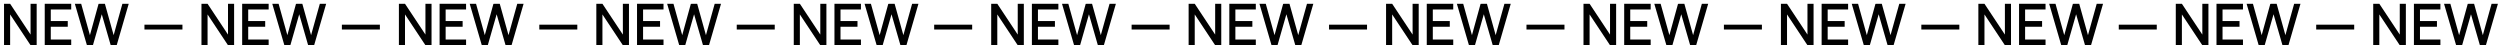 <svg width="608" height="11" viewBox="0 0 608 11" fill="none" xmlns="http://www.w3.org/2000/svg">
<path d="M0.98 11H2.464V3.51L7.434 11H8.918V0.92H7.434V8.41L2.464 0.92H0.98V11Z" fill="black"/>
<path d="M10.879 11H17.319V9.614H12.349V6.506H16.479V5.12H12.349V2.306H17.319V0.92H10.879V11Z" fill="black"/>
<path d="M21.142 11H22.598L24.754 3.468L26.924 11H28.38L31.306 0.92H29.766L27.638 8.55L25.51 0.92L23.97 0.934L21.87 8.55L19.742 0.92H18.202L21.142 11Z" fill="black"/>
<path d="M35.13 7.178H44.37V6.002H35.13V7.178Z" fill="black"/>
<path d="M48.996 11H50.48V3.51L55.45 11H56.934V0.92H55.45V8.41L50.48 0.92H48.996V11Z" fill="black"/>
<path d="M58.895 11H65.335V9.614H60.364V6.506H64.495V5.12H60.364V2.306H65.335V0.92H58.895V11Z" fill="black"/>
<path d="M69.158 11H70.614L72.77 3.468L74.94 11H76.396L79.322 0.92H77.782L75.654 8.55L73.526 0.92L71.986 0.934L69.886 8.55L67.758 0.92H66.218L69.158 11Z" fill="black"/>
<path d="M83.145 7.178H92.385V6.002H83.145V7.178Z" fill="black"/>
<path d="M97.012 11H98.496V3.51L103.466 11H104.95V0.92H103.466V8.41L98.496 0.92H97.012V11Z" fill="black"/>
<path d="M106.91 11H113.35V9.614H108.38V6.506H112.51V5.12H108.38V2.306H113.35V0.92H106.91V11Z" fill="black"/>
<path d="M117.173 11H118.629L120.785 3.468L122.955 11H124.411L127.337 0.92H125.797L123.669 8.55L121.541 0.92L120.001 0.934L117.901 8.55L115.773 0.92H114.233L117.173 11Z" fill="black"/>
<path d="M131.161 7.178H140.401V6.002H131.161V7.178Z" fill="black"/>
<path d="M145.027 11H146.511V3.51L151.481 11H152.965V0.92H151.481V8.41L146.511 0.92H145.027V11Z" fill="black"/>
<path d="M154.926 11H161.366V9.614H156.396V6.506H160.526V5.12H156.396V2.306H161.366V0.92H154.926V11Z" fill="black"/>
<path d="M165.189 11H166.645L168.801 3.468L170.971 11H172.427L175.353 0.92H173.813L171.685 8.55L169.557 0.92L168.017 0.934L165.917 8.55L163.789 0.92H162.249L165.189 11Z" fill="black"/>
<path d="M179.176 7.178H188.416V6.002H179.176V7.178Z" fill="black"/>
<path d="M193.043 11H194.527V3.51L199.497 11H200.981V0.92H199.497V8.41L194.527 0.92H193.043V11Z" fill="black"/>
<path d="M202.941 11H209.381V9.614H204.411V6.506H208.541V5.12H204.411V2.306H209.381V0.92H202.941V11Z" fill="black"/>
<path d="M213.204 11H214.661L216.816 3.468L218.986 11H220.443L223.368 0.92H221.829L219.701 8.55L217.572 0.92L216.033 0.934L213.932 8.55L211.805 0.92H210.264L213.204 11Z" fill="black"/>
<path d="M227.192 7.178H236.432V6.002H227.192V7.178Z" fill="black"/>
<path d="M241.059 11H242.543V3.51L247.513 11H248.997V0.92H247.513V8.41L242.543 0.92H241.059V11Z" fill="black"/>
<path d="M250.957 11H257.397V9.614H252.427V6.506H256.557V5.12H252.427V2.306H257.397V0.92H250.957V11Z" fill="black"/>
<path d="M261.22 11H262.676L264.832 3.468L267.002 11H268.458L271.384 0.92H269.844L267.716 8.55L265.588 0.92L264.048 0.934L261.948 8.55L259.82 0.92H258.28L261.22 11Z" fill="black"/>
<path d="M275.208 7.178H284.448V6.002H275.208V7.178Z" fill="black"/>
<path d="M289.074 11H290.558V3.51L295.528 11H297.012V0.92H295.528V8.41L290.558 0.92H289.074V11Z" fill="black"/>
<path d="M298.973 11H305.413V9.614H300.443V6.506H304.573V5.12H300.443V2.306H305.413V0.92H298.973V11Z" fill="black"/>
<path d="M309.236 11H310.692L312.848 3.468L315.018 11H316.474L319.4 0.92H317.86L315.732 8.55L313.604 0.92L312.064 0.934L309.964 8.55L307.836 0.92H306.296L309.236 11Z" fill="black"/>
<path d="M323.223 7.178H332.463V6.002H323.223V7.178Z" fill="black"/>
<path d="M337.09 11H338.574V3.51L343.544 11H345.028V0.92H343.544V8.41L338.574 0.92H337.09V11Z" fill="black"/>
<path d="M346.988 11H353.428V9.614H348.458V6.506H352.588V5.12H348.458V2.306H353.428V0.92H346.988V11Z" fill="black"/>
<path d="M357.251 11H358.707L360.863 3.468L363.033 11H364.489L367.415 0.92H365.875L363.747 8.55L361.619 0.92L360.079 0.934L357.979 8.55L355.851 0.92H354.311L357.251 11Z" fill="black"/>
<path d="M371.239 7.178H380.479V6.002H371.239V7.178Z" fill="black"/>
<path d="M385.105 11H386.589V3.51L391.559 11H393.043V0.92H391.559V8.41L386.589 0.92H385.105V11Z" fill="black"/>
<path d="M395.004 11H401.444V9.614H396.474V6.506H400.604V5.12H396.474V2.306H401.444V0.92H395.004V11Z" fill="black"/>
<path d="M405.267 11H406.723L408.879 3.468L411.049 11H412.505L415.431 0.92H413.891L411.763 8.55L409.635 0.92L408.095 0.934L405.995 8.55L403.867 0.92H402.327L405.267 11Z" fill="black"/>
<path d="M419.255 7.178H428.495V6.002H419.255V7.178Z" fill="black"/>
<path d="M433.121 11H434.605V3.51L439.575 11H441.059V0.92H439.575V8.41L434.605 0.92H433.121V11Z" fill="black"/>
<path d="M443.02 11H449.46V9.614H444.49V6.506H448.62V5.12H444.49V2.306H449.46V0.92H443.02V11Z" fill="black"/>
<path d="M453.283 11H454.739L456.895 3.468L459.065 11H460.521L463.447 0.92H461.907L459.779 8.55L457.651 0.92L456.111 0.934L454.011 8.55L451.883 0.92H450.343L453.283 11Z" fill="black"/>
<path d="M467.27 7.178H476.51V6.002H467.27V7.178Z" fill="black"/>
<path d="M481.137 11H482.621V3.51L487.591 11H489.075V0.92H487.591V8.41L482.621 0.92H481.137V11Z" fill="black"/>
<path d="M491.035 11H497.475V9.614H492.505V6.506H496.635V5.12H492.505V2.306H497.475V0.92H491.035V11Z" fill="black"/>
<path d="M501.298 11H502.754L504.91 3.468L507.08 11H508.536L511.462 0.92H509.922L507.794 8.55L505.666 0.92L504.126 0.934L502.026 8.55L499.898 0.92H498.358L501.298 11Z" fill="black"/>
<path d="M515.286 7.178H524.526V6.002H515.286V7.178Z" fill="black"/>
<path d="M529.152 11H530.636V3.51L535.606 11H537.09V0.92H535.606V8.41L530.636 0.92H529.152V11Z" fill="black"/>
<path d="M539.051 11H545.491V9.614H540.521V6.506H544.651V5.12H540.521V2.306H545.491V0.92H539.051V11Z" fill="black"/>
<path d="M549.314 11H550.77L552.926 3.468L555.096 11H556.552L559.478 0.92H557.938L555.81 8.55L553.682 0.92L552.142 0.934L550.042 8.55L547.914 0.92H546.374L549.314 11Z" fill="black"/>
<path d="M563.301 7.178H572.541V6.002H563.301V7.178Z" fill="black"/>
<path d="M577.168 11H578.652V3.51L583.622 11H585.106V0.92H583.622V8.41L578.652 0.92H577.168V11Z" fill="black"/>
<path d="M587.066 11H593.506V9.614H588.536V6.506H592.666V5.12H588.536V2.306H593.506V0.92H587.066V11Z" fill="black"/>
<path d="M597.33 11H598.786L600.942 3.468L603.112 11H604.568L607.494 0.92H605.953L603.826 8.55L601.698 0.92L600.157 0.934L598.057 8.55L595.93 0.92H594.39L597.33 11Z" fill="black"/>
</svg>
